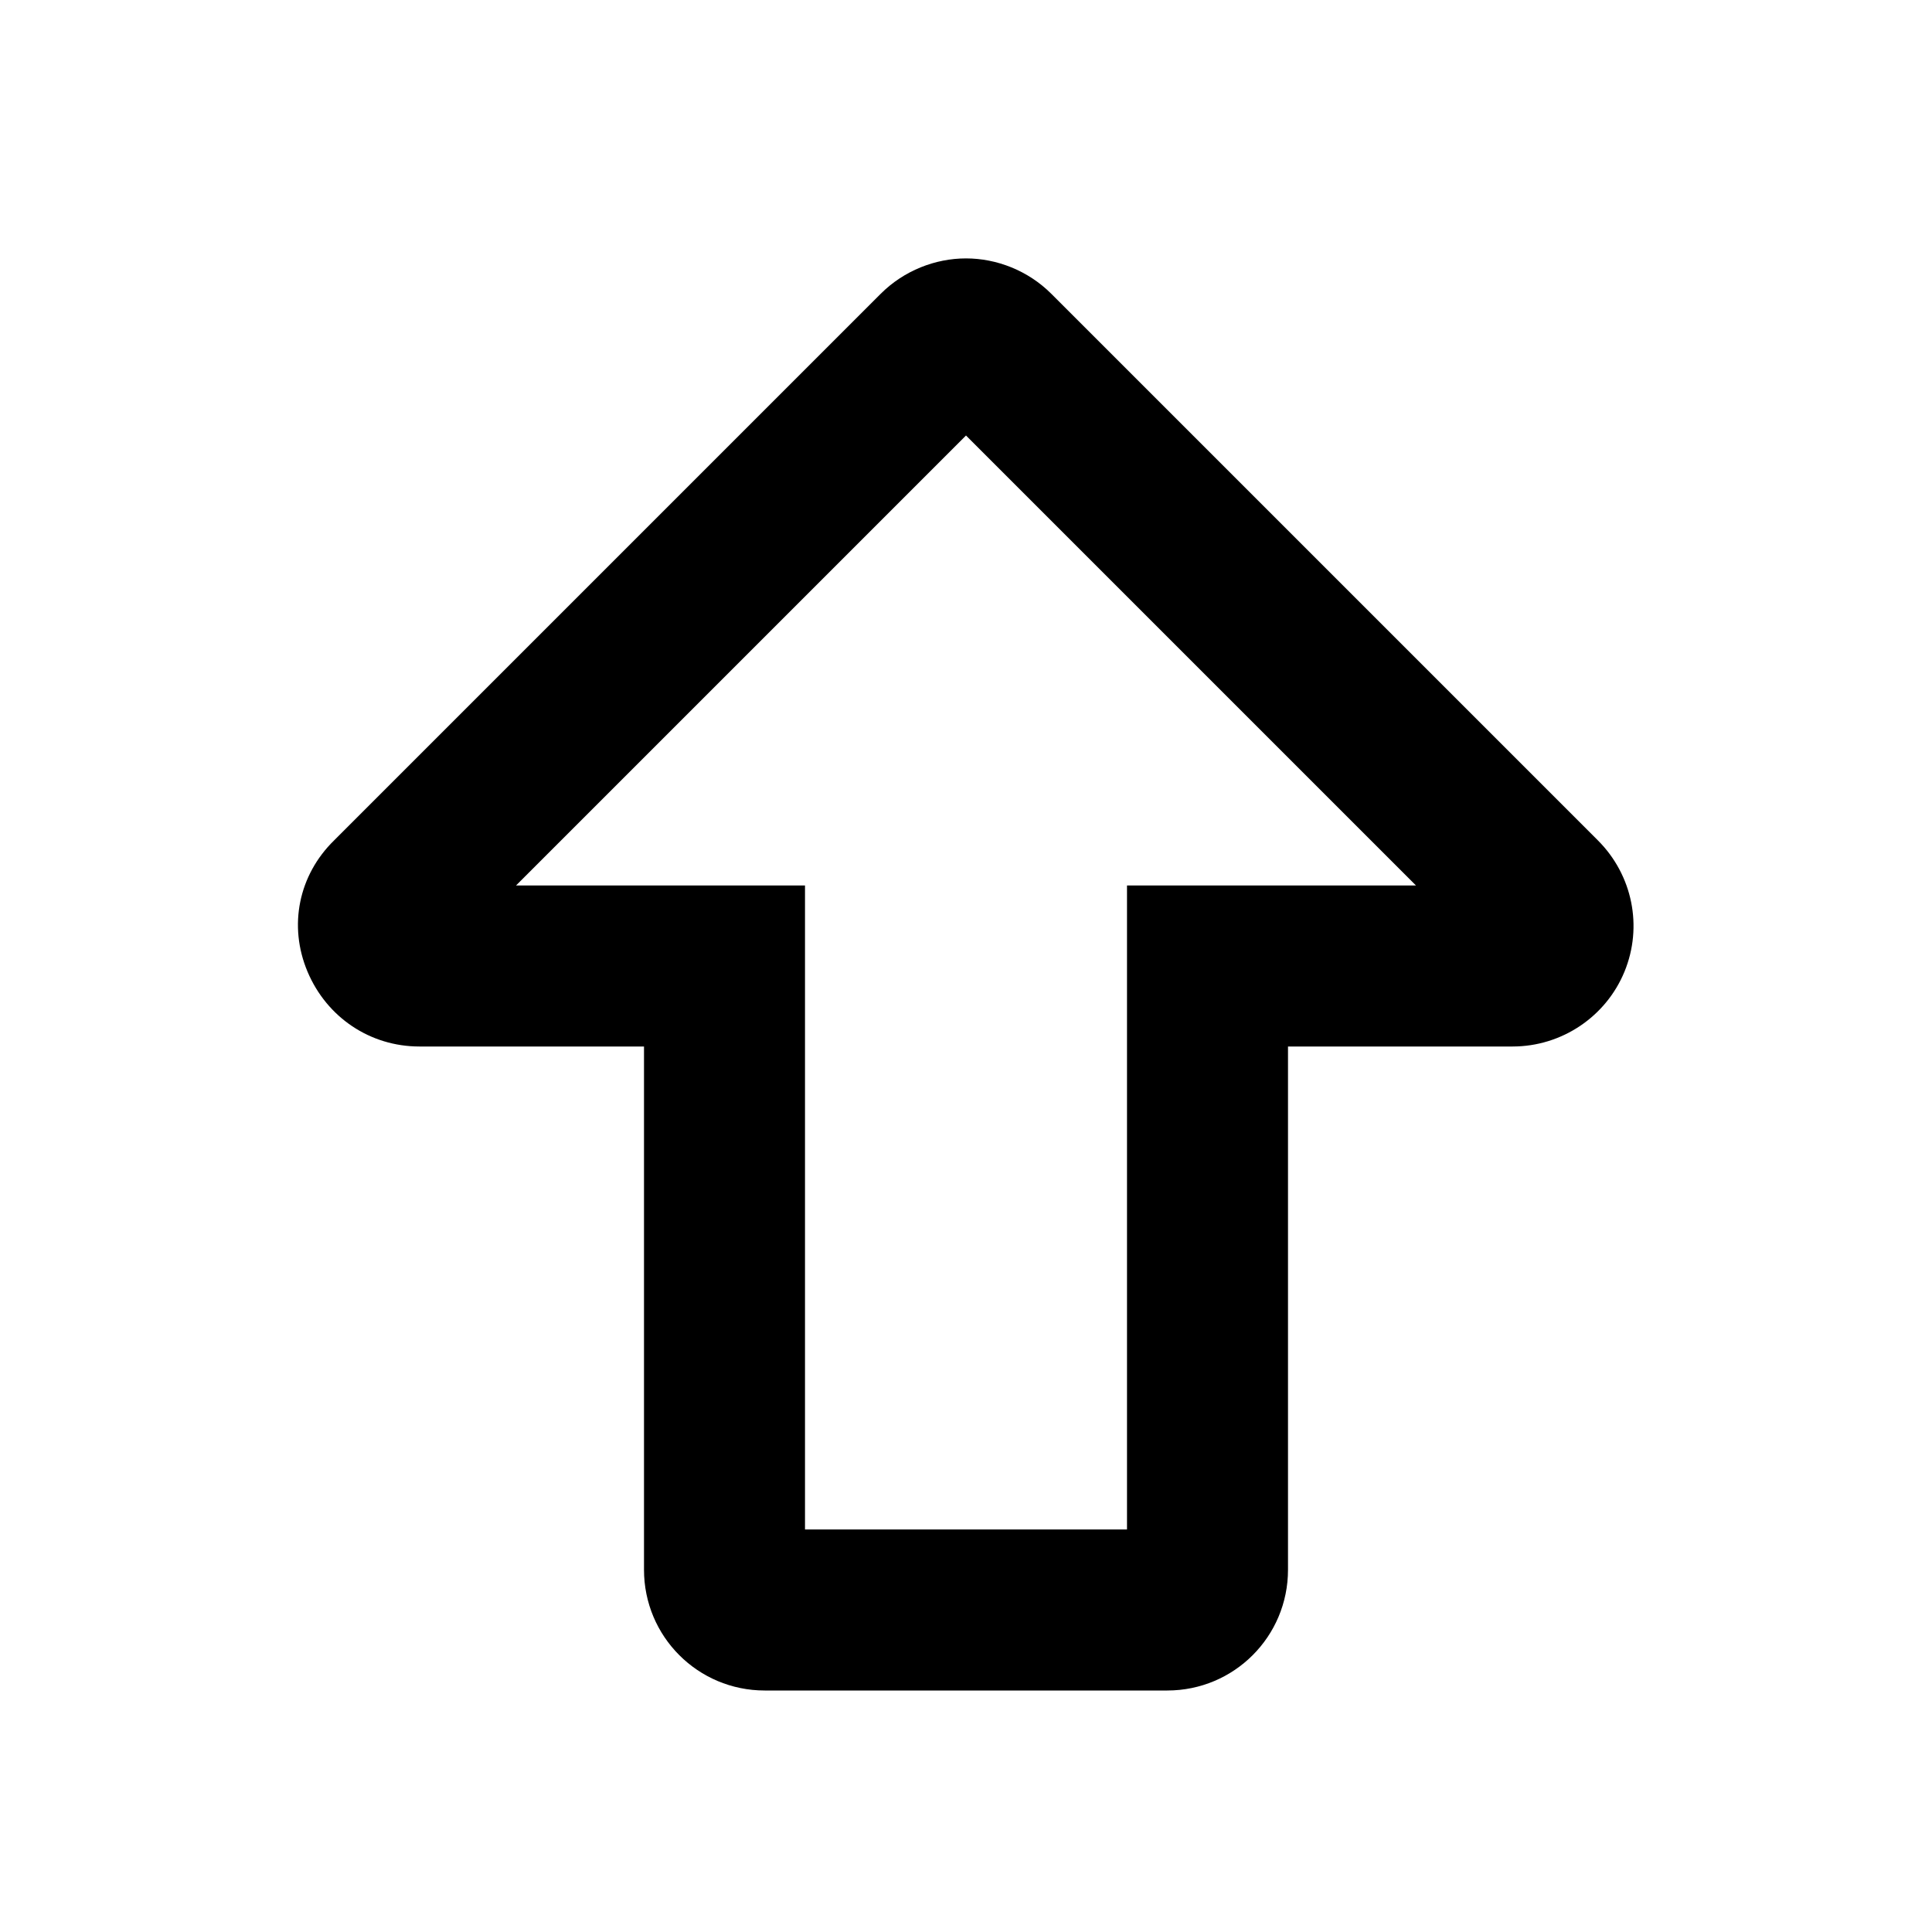 <svg xmlns="http://www.w3.org/2000/svg" width="24" height="24" fill="currentColor" viewBox="0 0 24 24">
  <path d="m13.06,3.65l6.79,6.79c.43.43.56,1.07.33,1.63s-.78.93-1.39.93h-2.79v6.5c0,.83-.67,1.5-1.5,1.5h-5c-.83,0-1.5-.67-1.5-1.5v-6.5h-2.79c-.61,0-1.15-.36-1.39-.93s-.11-1.2.33-1.63l6.79-6.79c.29-.29.68-.44,1.06-.44s.77.15,1.06.44Zm-3.06,7.35v8h4v-8h3.59l-5.59-5.59-5.59,5.59h3.59Z"/>
</svg>
